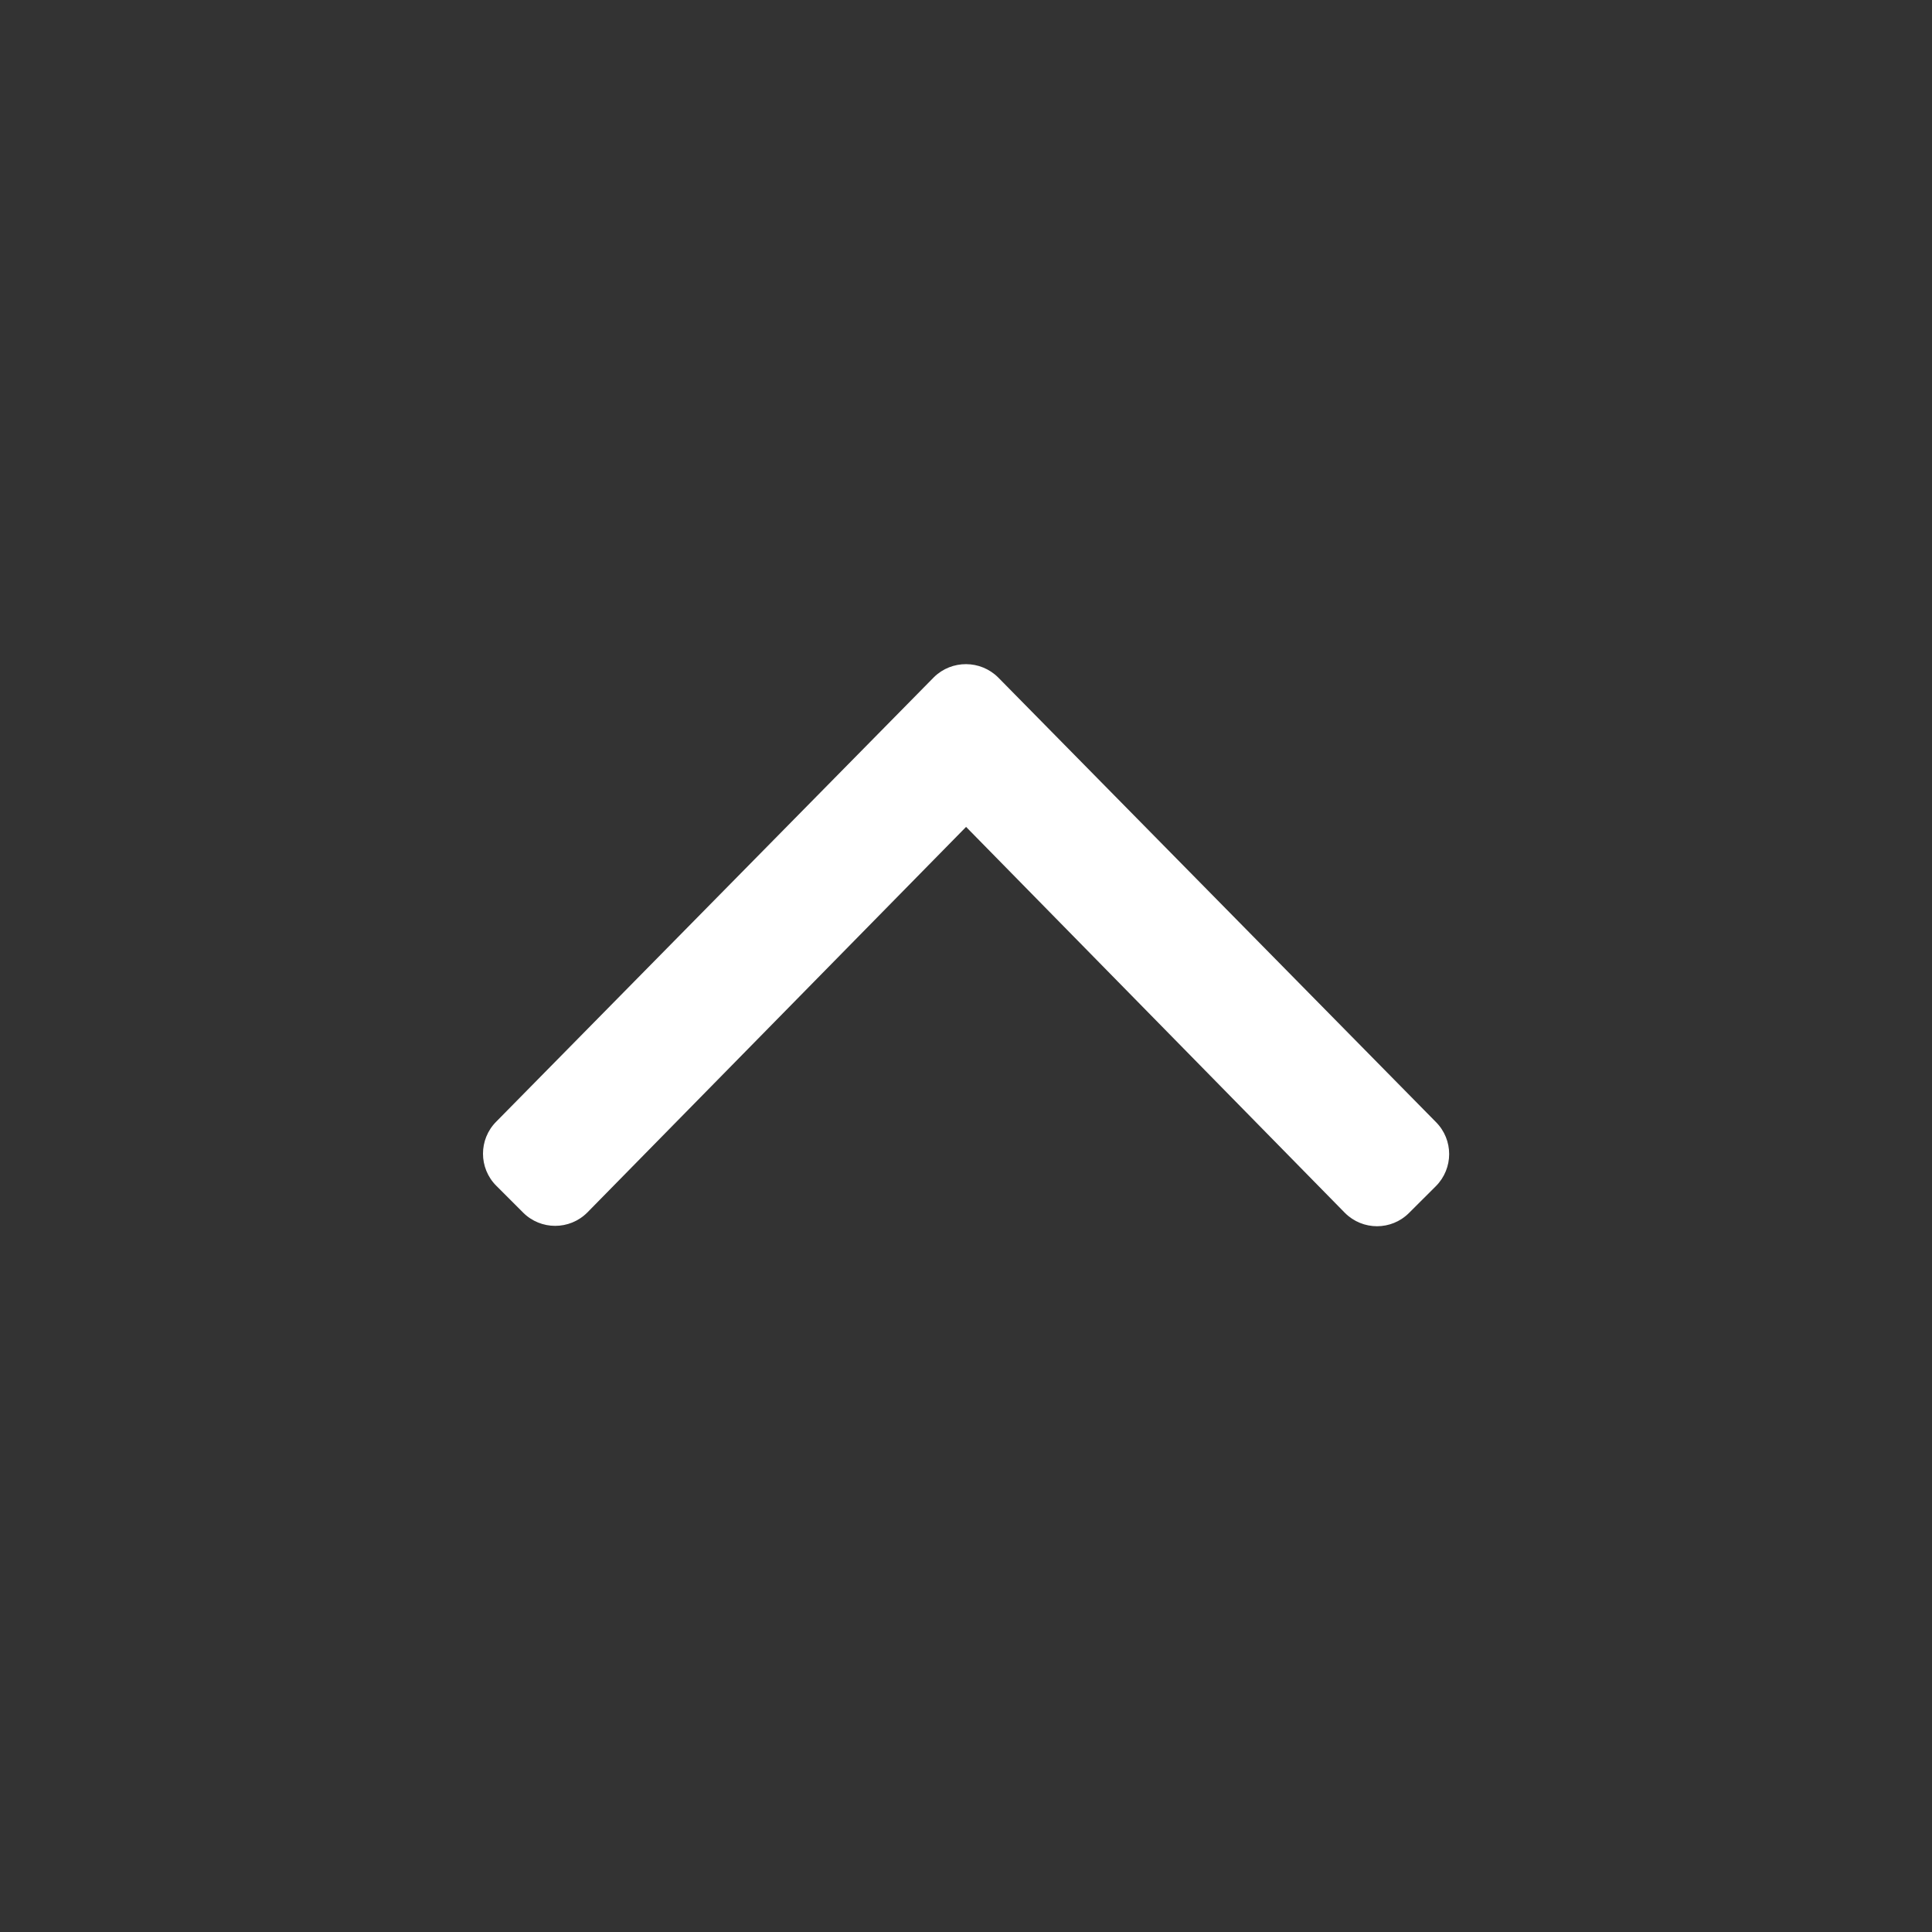 <svg width="24" height="24" viewBox="0 0 24 24" fill="none" xmlns="http://www.w3.org/2000/svg">
<rect x="0" y="0" width="24" height="24" fill="#333333" stroke="none"/>
<path d="M12.4 8.416L17.837 13.938C18.057 14.158 18.057 14.514 17.837 14.735L17.504 15.067C17.284 15.288 16.928 15.288 16.707 15.067L12.001 10.272L7.295 15.063C7.075 15.283 6.718 15.283 6.498 15.063L6.165 14.73C5.945 14.51 5.945 14.153 6.165 13.933L11.603 8.411C11.823 8.196 12.179 8.196 12.4 8.416V8.416Z" fill="white"/>
</svg>
